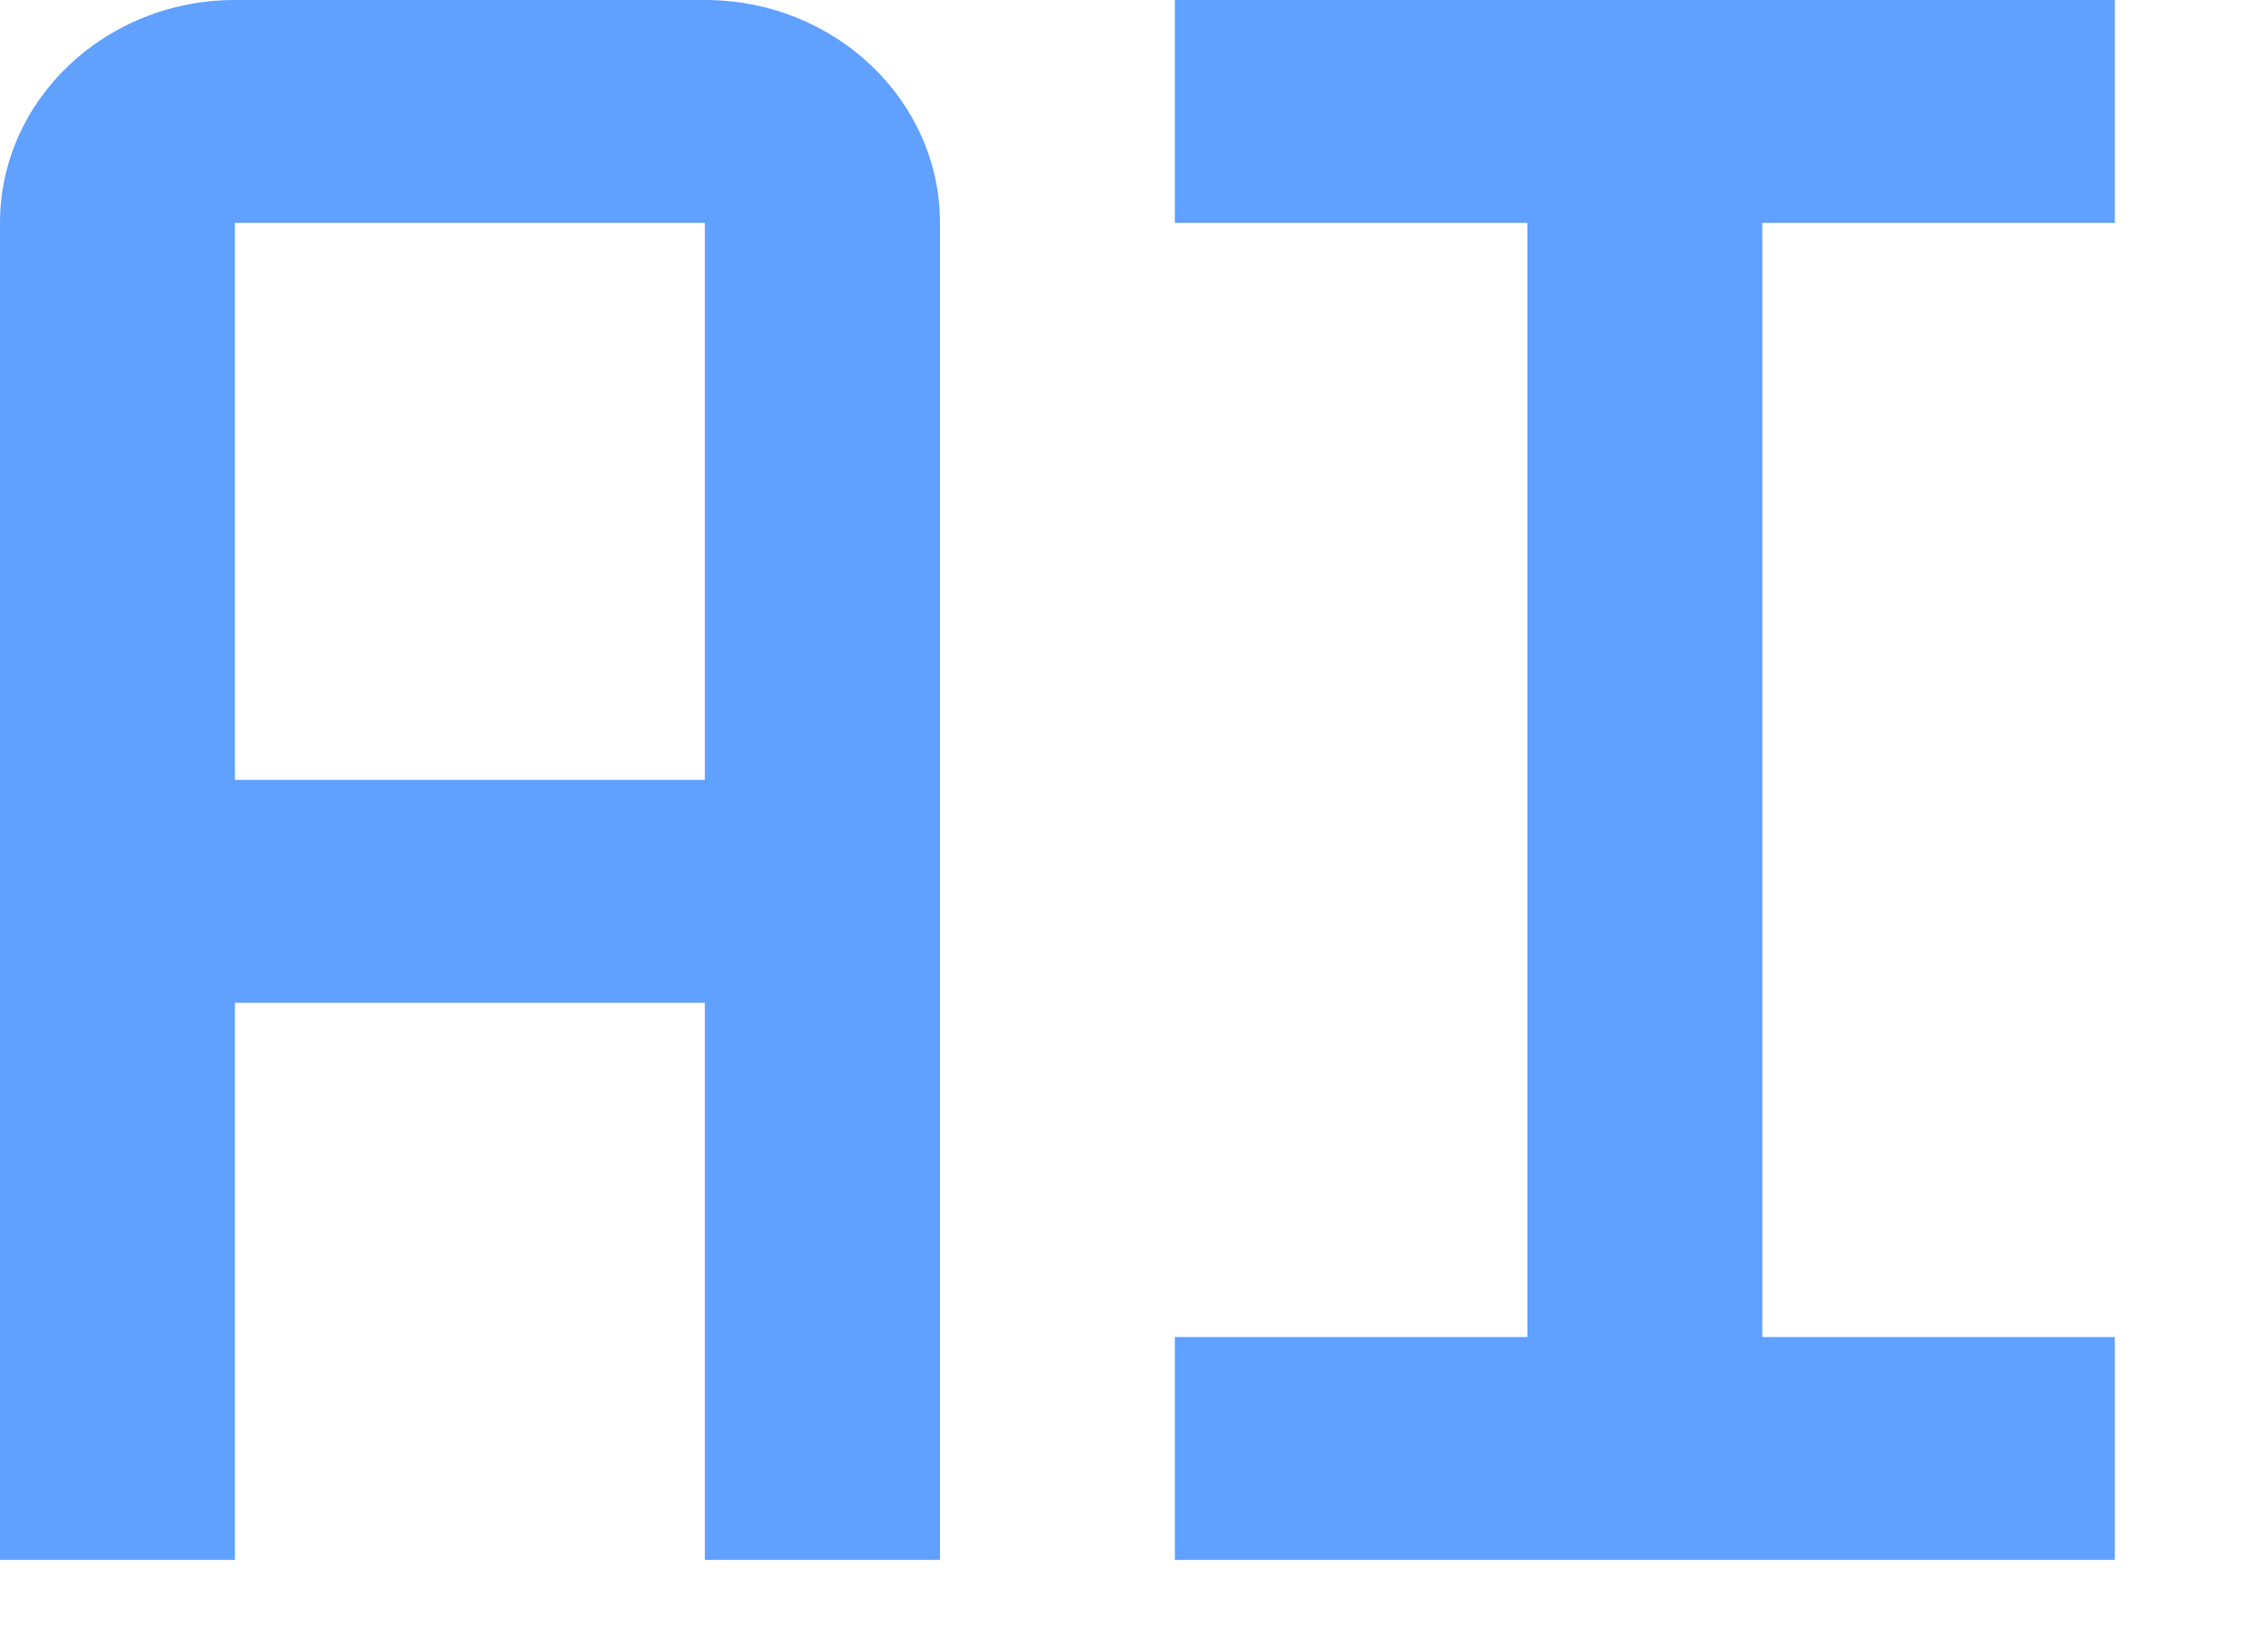 <svg width="15" height="11" viewBox="0 0 15 11" fill="none" xmlns="http://www.w3.org/2000/svg">
<path d="M7.822 1.484H10.169V8.901H7.822V10.385H14.08V8.901H11.733V1.484H14.08V0H7.822V1.484ZM4.693 0H1.564C0.702 0 0 0.665 0 1.484V10.385H1.564V6.676H4.693V10.385H6.258V1.484C6.258 0.665 5.556 0 4.693 0ZM1.564 5.192V1.484H4.693V5.192H1.564Z" fill="#60A0FF"/>
</svg>
